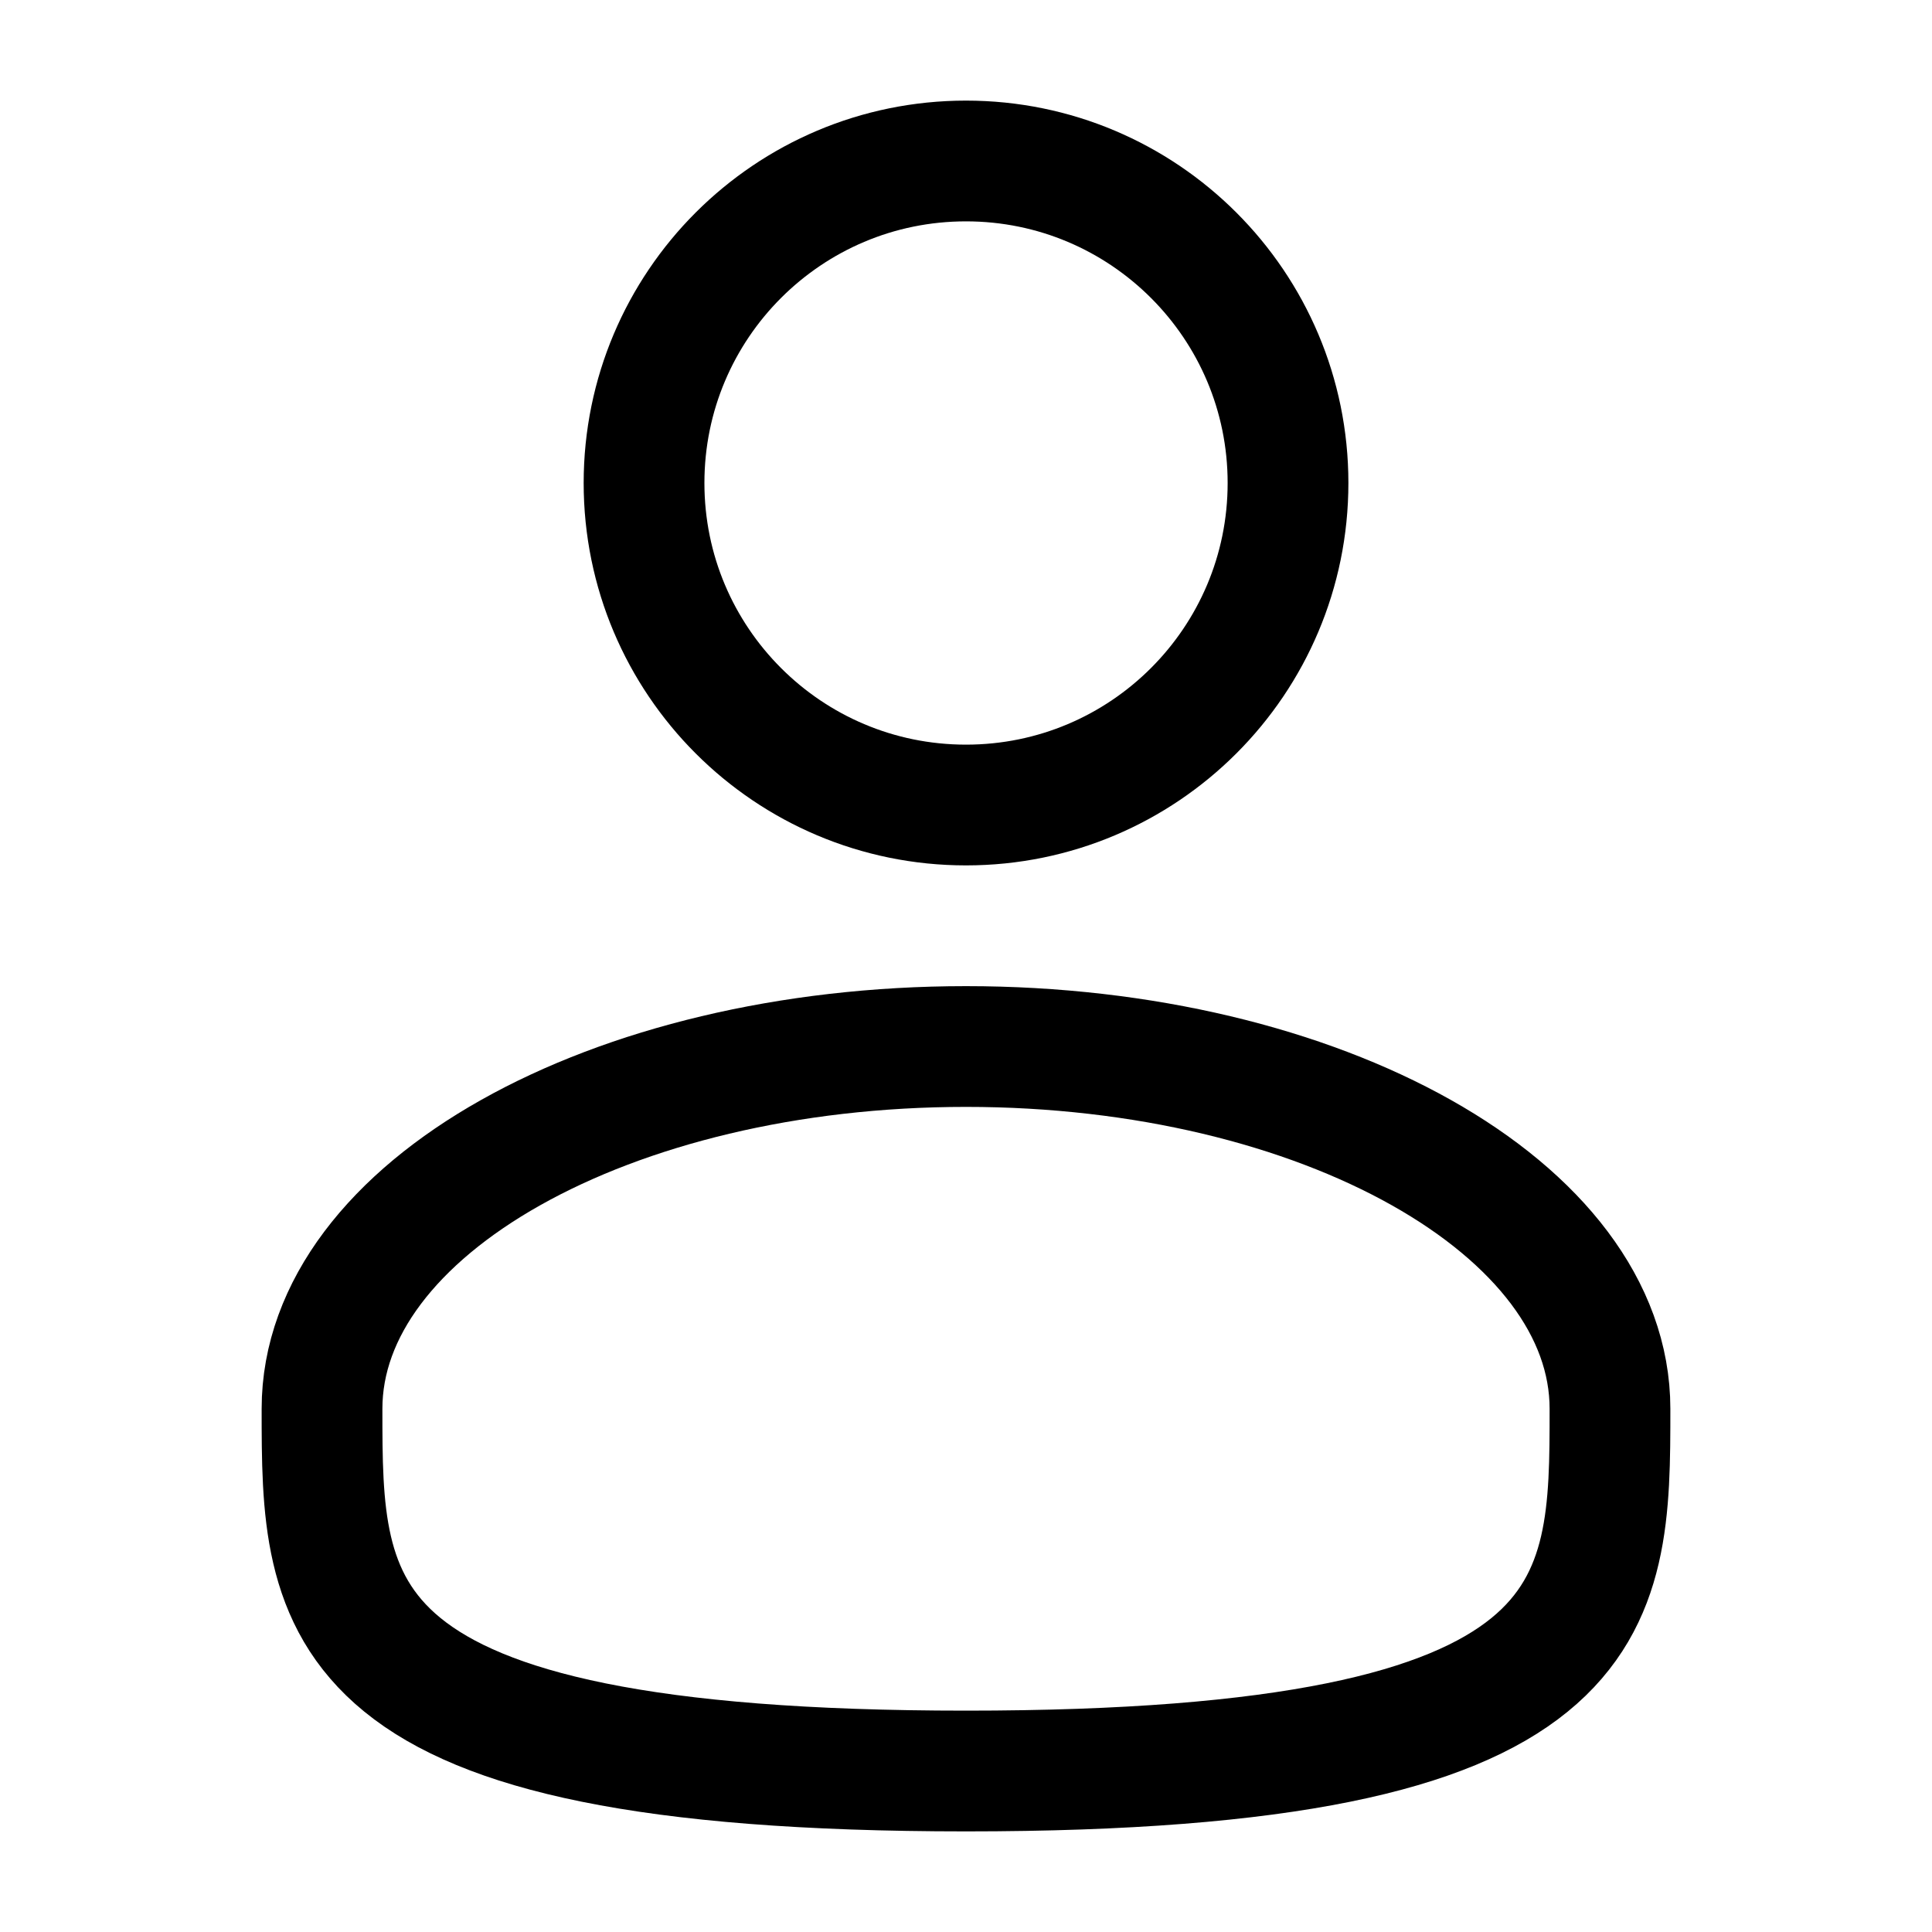 <svg width="34" height="34" viewBox="0 0 34 34" fill="none" xmlns="http://www.w3.org/2000/svg">
<path d="M17 14.167C20.13 14.167 22.667 11.63 22.667 8.5C22.667 5.37 20.13 2.833 17 2.833C13.87 2.833 11.334 5.37 11.334 8.5C11.334 11.63 13.87 14.167 17 14.167Z" stroke="black" stroke-width="2.125"/>
<path d="M28.333 24.792C28.333 28.312 28.333 31.167 17 31.167C5.667 31.167 5.667 28.312 5.667 24.792C5.667 21.271 10.741 18.417 17 18.417C23.259 18.417 28.333 21.271 28.333 24.792Z" stroke="black" stroke-width="2.125"/>
</svg>
